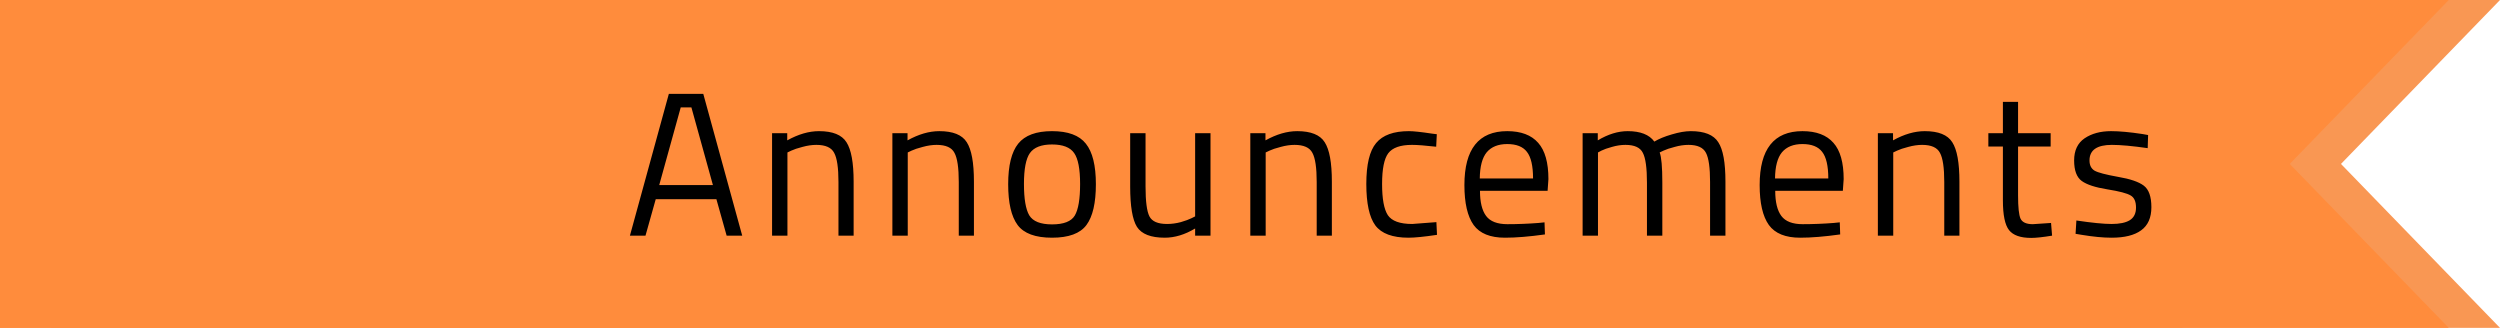 <svg width="244" height="32" viewBox="0 0 244 32" fill="none" xmlns="http://www.w3.org/2000/svg">
<path d="M5 32V0H212.958L244 32H5Z" fill="#F99753"/>
<path d="M5 0V32H212.958L244 0H5Z" fill="#F99753"/>
<path d="M0 32V0H207.958L239 32H0Z" fill="#FF8C3C"/>
<path d="M0 0V32H207.958L239 0H0Z" fill="#FF8C3C"/>
<path d="M61.48 23L65.28 9.16H68.64L72.44 23H70.92L69.92 19.44H64L63 23H61.48ZM66.44 10.48L64.34 18.06H69.58L67.48 10.48H66.44ZM76.854 23H75.354V13H76.834V13.7C77.914 13.1 78.947 12.8 79.934 12.8C81.267 12.8 82.161 13.16 82.614 13.88C83.081 14.6 83.314 15.88 83.314 17.72V23H81.834V17.76C81.834 16.373 81.694 15.427 81.414 14.92C81.147 14.4 80.567 14.14 79.674 14.14C79.247 14.14 78.794 14.207 78.314 14.34C77.847 14.46 77.487 14.58 77.234 14.7L76.854 14.88V23ZM88.596 23H87.096V13H88.576V13.7C89.656 13.1 90.69 12.8 91.676 12.8C93.01 12.8 93.903 13.16 94.356 13.88C94.823 14.6 95.056 15.88 95.056 17.72V23H93.576V17.76C93.576 16.373 93.436 15.427 93.156 14.92C92.89 14.4 92.31 14.14 91.416 14.14C90.99 14.14 90.536 14.207 90.056 14.34C89.59 14.46 89.23 14.58 88.976 14.7L88.596 14.88V23ZM98.398 17.98C98.398 16.153 98.725 14.833 99.378 14.02C100.032 13.207 101.132 12.8 102.678 12.8C104.238 12.8 105.338 13.207 105.978 14.02C106.632 14.833 106.958 16.153 106.958 17.98C106.958 19.807 106.652 21.133 106.038 21.96C105.425 22.787 104.305 23.2 102.678 23.2C101.052 23.2 99.932 22.787 99.318 21.96C98.705 21.133 98.398 19.807 98.398 17.98ZM99.938 17.96C99.938 19.413 100.112 20.433 100.458 21.02C100.818 21.607 101.558 21.9 102.678 21.9C103.812 21.9 104.552 21.613 104.898 21.04C105.245 20.453 105.418 19.427 105.418 17.96C105.418 16.493 105.225 15.487 104.838 14.94C104.452 14.38 103.732 14.1 102.678 14.1C101.638 14.1 100.918 14.38 100.518 14.94C100.132 15.487 99.938 16.493 99.938 17.96ZM116.645 13H118.145V23H116.645V22.3C115.645 22.9 114.658 23.2 113.685 23.2C112.325 23.2 111.418 22.847 110.965 22.14C110.525 21.433 110.305 20.127 110.305 18.22V13H111.805V18.2C111.805 19.653 111.932 20.627 112.185 21.12C112.438 21.613 113.012 21.86 113.905 21.86C114.345 21.86 114.792 21.8 115.245 21.68C115.698 21.547 116.045 21.42 116.285 21.3L116.645 21.12V13ZM123.53 23H122.03V13H123.51V13.7C124.59 13.1 125.623 12.8 126.61 12.8C127.943 12.8 128.837 13.16 129.29 13.88C129.757 14.6 129.99 15.88 129.99 17.72V23H128.51V17.76C128.51 16.373 128.37 15.427 128.09 14.92C127.823 14.4 127.243 14.14 126.35 14.14C125.923 14.14 125.47 14.207 124.99 14.34C124.523 14.46 124.163 14.58 123.91 14.7L123.53 14.88V23ZM137.512 12.8C137.952 12.8 138.699 12.88 139.752 13.04L140.232 13.1L140.172 14.32C139.105 14.2 138.319 14.14 137.812 14.14C136.679 14.14 135.905 14.413 135.492 14.96C135.092 15.493 134.892 16.493 134.892 17.96C134.892 19.413 135.079 20.427 135.452 21C135.839 21.573 136.632 21.86 137.832 21.86L140.192 21.68L140.252 22.92C139.012 23.107 138.085 23.2 137.472 23.2C135.912 23.2 134.832 22.8 134.232 22C133.645 21.2 133.352 19.853 133.352 17.96C133.352 16.053 133.672 14.72 134.312 13.96C134.952 13.187 136.019 12.8 137.512 12.8ZM150.166 21.76L150.746 21.7L150.786 22.88C149.266 23.093 147.966 23.2 146.886 23.2C145.446 23.2 144.426 22.787 143.826 21.96C143.226 21.12 142.926 19.82 142.926 18.06C142.926 14.553 144.319 12.8 147.106 12.8C148.452 12.8 149.459 13.18 150.126 13.94C150.792 14.687 151.126 15.867 151.126 17.48L151.046 18.62H144.446C144.446 19.727 144.646 20.547 145.046 21.08C145.446 21.613 146.139 21.88 147.126 21.88C148.126 21.88 149.139 21.84 150.166 21.76ZM149.626 17.42C149.626 16.193 149.426 15.327 149.026 14.82C148.639 14.313 147.999 14.06 147.106 14.06C146.226 14.06 145.559 14.327 145.106 14.86C144.666 15.393 144.439 16.247 144.426 17.42H149.626ZM155.963 23H154.463V13H155.943V13.7C156.943 13.1 157.917 12.8 158.863 12.8C160.103 12.8 160.97 13.14 161.463 13.82C161.903 13.553 162.47 13.32 163.163 13.12C163.87 12.907 164.49 12.8 165.023 12.8C166.357 12.8 167.25 13.16 167.703 13.88C168.17 14.587 168.403 15.867 168.403 17.72V23H166.903V17.76C166.903 16.373 166.77 15.427 166.503 14.92C166.237 14.4 165.67 14.14 164.803 14.14C164.363 14.14 163.91 14.207 163.443 14.34C162.977 14.46 162.617 14.58 162.363 14.7L161.983 14.88C162.157 15.32 162.243 16.293 162.243 17.8V23H160.743V17.84C160.743 16.4 160.61 15.427 160.343 14.92C160.09 14.4 159.523 14.14 158.643 14.14C158.217 14.14 157.777 14.207 157.323 14.34C156.883 14.46 156.543 14.58 156.303 14.7L155.963 14.88V23ZM178.982 21.76L179.562 21.7L179.602 22.88C178.082 23.093 176.782 23.2 175.702 23.2C174.262 23.2 173.242 22.787 172.642 21.96C172.042 21.12 171.742 19.82 171.742 18.06C171.742 14.553 173.136 12.8 175.922 12.8C177.269 12.8 178.276 13.18 178.942 13.94C179.609 14.687 179.942 15.867 179.942 17.48L179.862 18.62H173.262C173.262 19.727 173.462 20.547 173.862 21.08C174.262 21.613 174.956 21.88 175.942 21.88C176.942 21.88 177.956 21.84 178.982 21.76ZM178.442 17.42C178.442 16.193 178.242 15.327 177.842 14.82C177.456 14.313 176.816 14.06 175.922 14.06C175.042 14.06 174.376 14.327 173.922 14.86C173.482 15.393 173.256 16.247 173.242 17.42H178.442ZM184.78 23H183.28V13H184.76V13.7C185.84 13.1 186.873 12.8 187.86 12.8C189.193 12.8 190.087 13.16 190.54 13.88C191.007 14.6 191.24 15.88 191.24 17.72V23H189.76V17.76C189.76 16.373 189.62 15.427 189.34 14.92C189.073 14.4 188.493 14.14 187.6 14.14C187.173 14.14 186.72 14.207 186.24 14.34C185.773 14.46 185.413 14.58 185.16 14.7L184.78 14.88V23ZM200.143 14.3H196.963V19.08C196.963 20.227 197.043 20.98 197.203 21.34C197.377 21.7 197.777 21.88 198.403 21.88L200.183 21.76L200.283 23C199.39 23.147 198.71 23.22 198.243 23.22C197.203 23.22 196.483 22.967 196.083 22.46C195.683 21.953 195.483 20.987 195.483 19.56V14.3H194.063V13H195.483V9.94H196.963V13H200.143V14.3ZM206.115 14.14C204.662 14.14 203.935 14.647 203.935 15.66C203.935 16.127 204.102 16.46 204.435 16.66C204.768 16.847 205.528 17.047 206.715 17.26C207.902 17.46 208.742 17.747 209.235 18.12C209.728 18.493 209.975 19.193 209.975 20.22C209.975 21.247 209.642 22 208.975 22.48C208.322 22.96 207.362 23.2 206.095 23.2C205.268 23.2 204.295 23.107 203.175 22.92L202.575 22.82L202.655 21.52C204.175 21.747 205.322 21.86 206.095 21.86C206.868 21.86 207.455 21.74 207.855 21.5C208.268 21.247 208.475 20.833 208.475 20.26C208.475 19.673 208.302 19.28 207.955 19.08C207.608 18.867 206.848 18.667 205.675 18.48C204.502 18.293 203.668 18.02 203.175 17.66C202.682 17.3 202.435 16.633 202.435 15.66C202.435 14.687 202.775 13.967 203.455 13.5C204.148 13.033 205.008 12.8 206.035 12.8C206.848 12.8 207.868 12.893 209.095 13.08L209.655 13.18L209.615 14.46C208.135 14.247 206.968 14.14 206.115 14.14Z" fill="black"/>
</svg>
